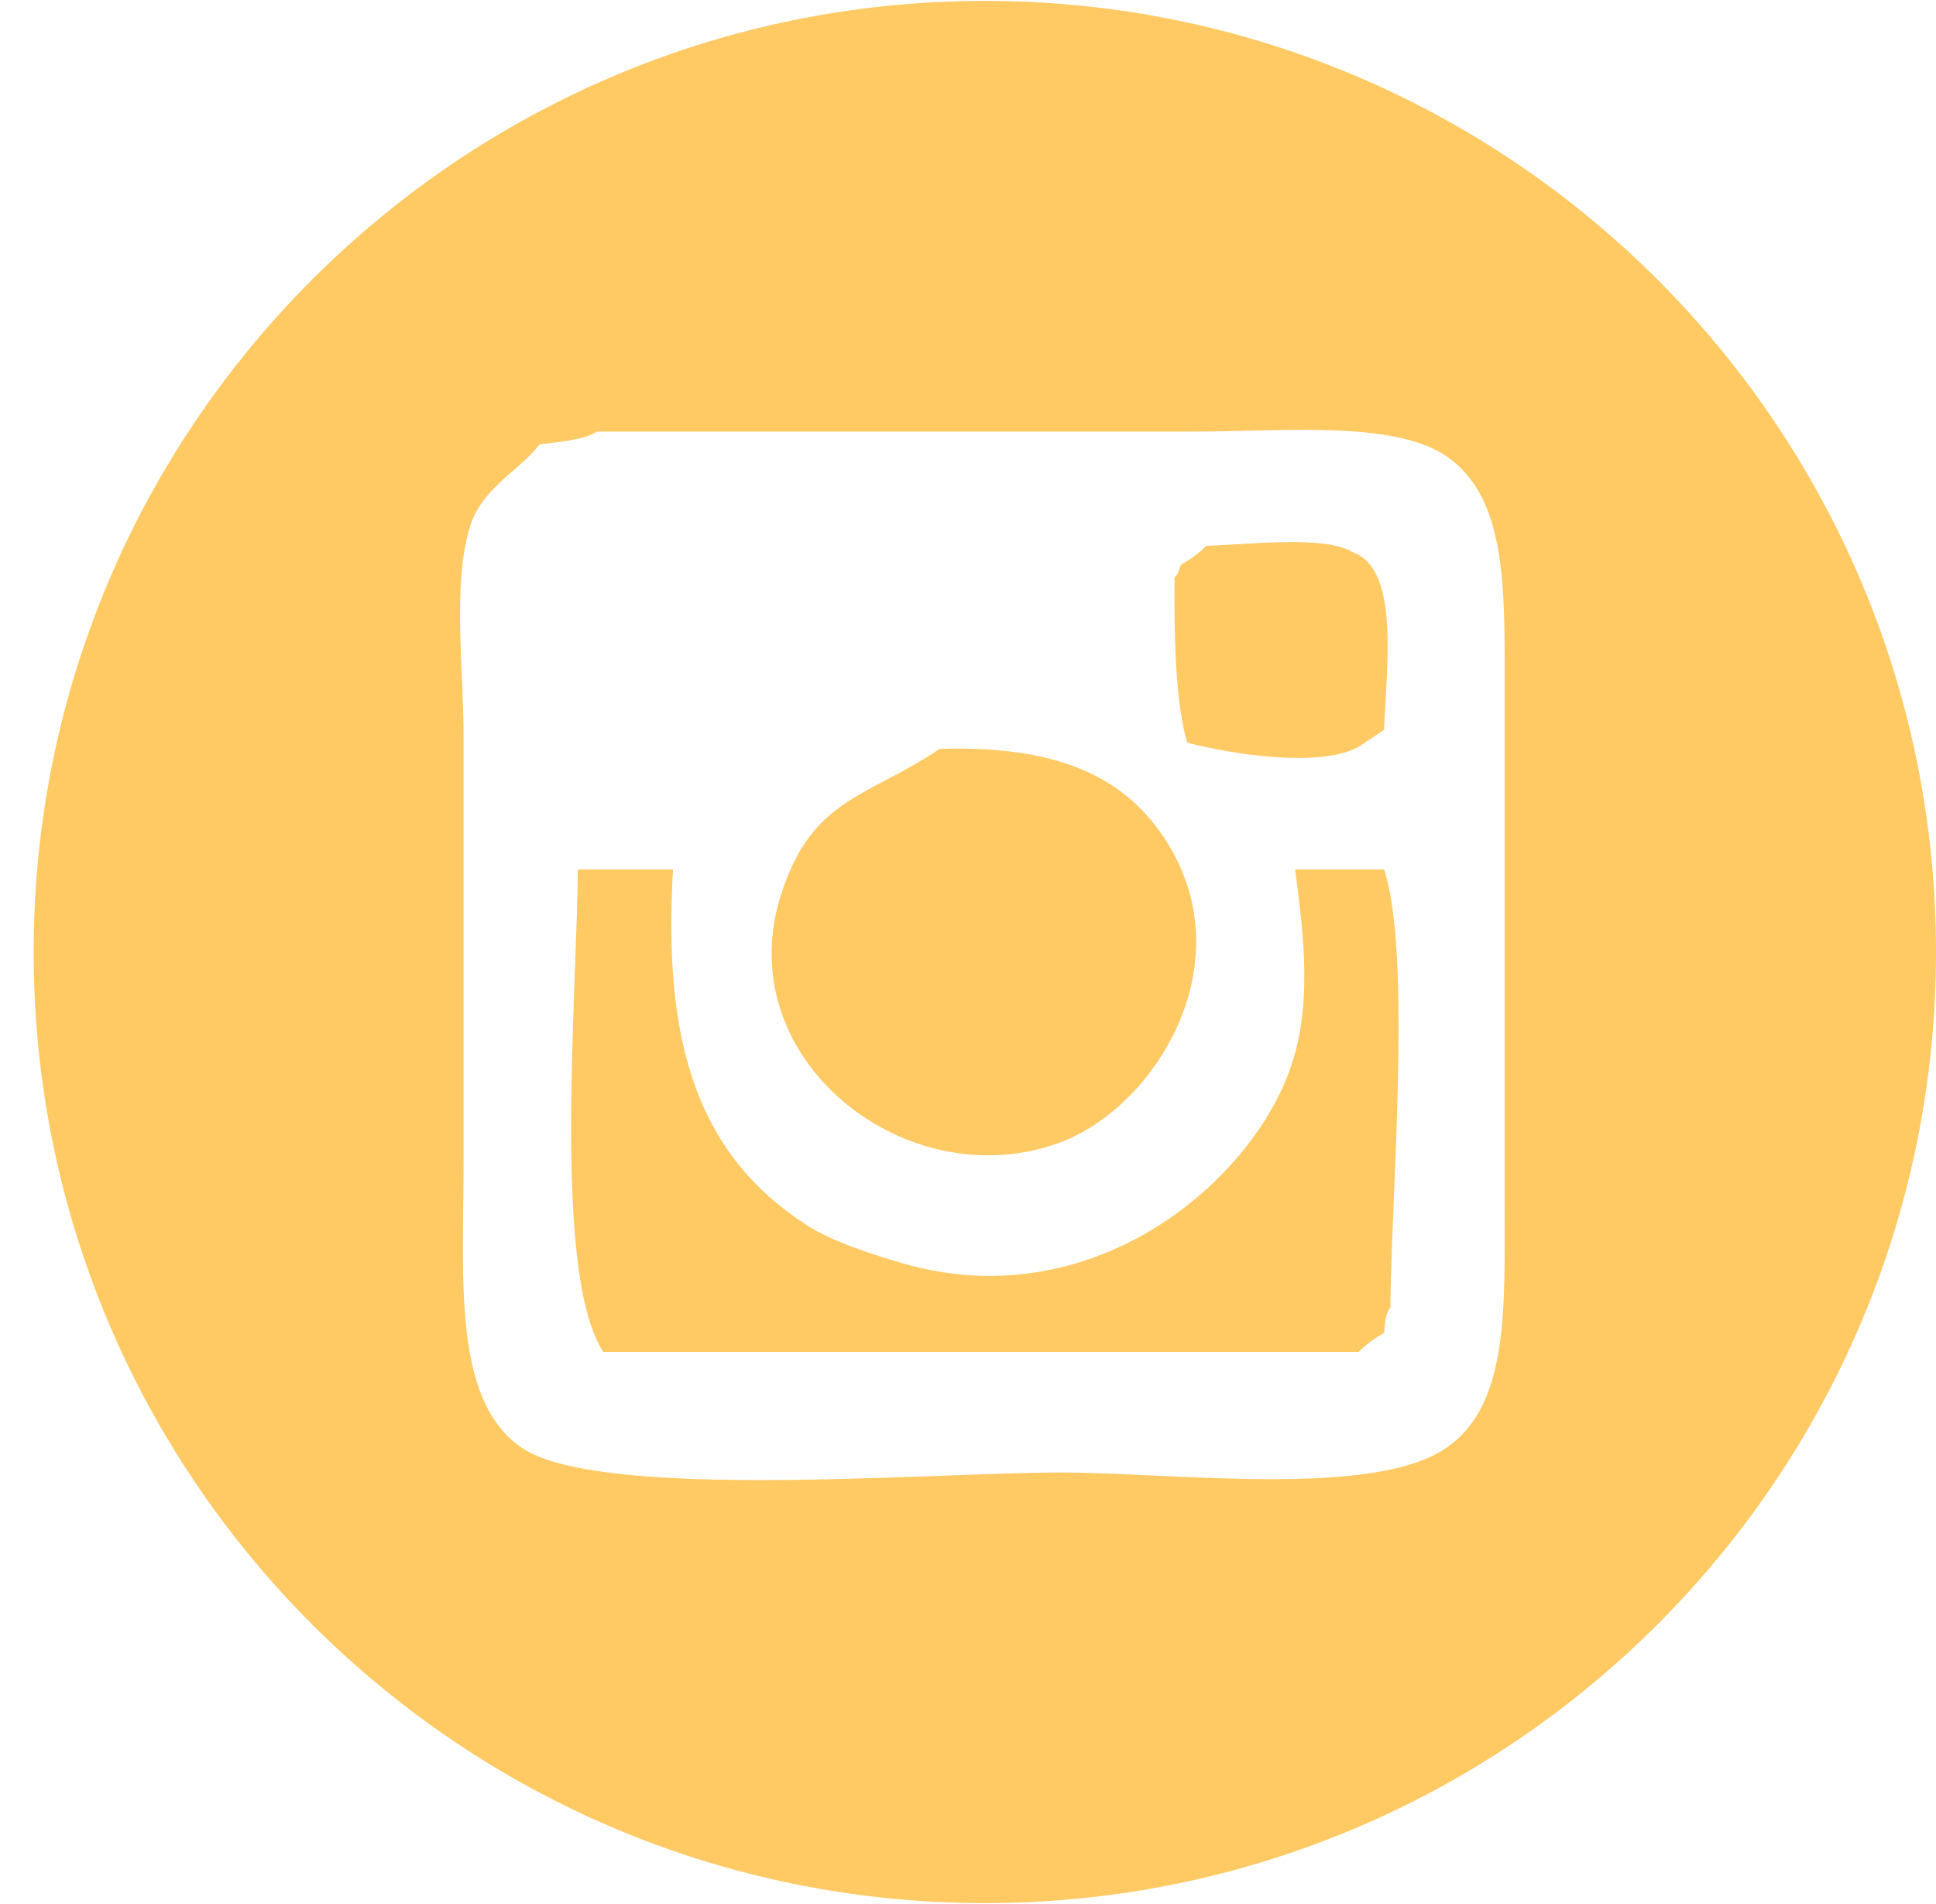 <?xml version="1.0" encoding="utf-8"?>
<!-- Generator: Adobe Illustrator 16.0.0, SVG Export Plug-In . SVG Version: 6.00 Build 0)  -->
<!DOCTYPE svg PUBLIC "-//W3C//DTD SVG 1.1//EN" "http://www.w3.org/Graphics/SVG/1.1/DTD/svg11.dtd">
<svg version="1.1" id="Layer_1" xmlns="http://www.w3.org/2000/svg" xmlns:xlink="http://www.w3.org/1999/xlink" x="0px" y="0px"
	 width="61px" height="60px" viewBox="0 0 61 60" enable-background="new 0 0 61 60" xml:space="preserve">
<g>
	<path fill="#FFC963" d="M40.807,27.4c0.283,2.119,0.557,4.381-0.199,6.401c-1.361,3.634-6.33,7.722-12.201,6
		c-0.943-0.276-2.188-0.673-3-1.2c-3.414-2.217-4.531-5.705-4.201-11.201c-1,0-2,0-3,0c-0.027,4.074-0.803,12.709,0.801,15.203
		c7.933,0,15.867,0,23.802,0c0.228-0.24,0.509-0.431,0.801-0.602c0.046-0.464,0.039-0.564,0.199-0.8
		c0.017-3.402,0.685-11.14-0.2-13.802C42.674,27.4,41.74,27.4,40.807,27.4z"/>
	<path fill="#FFC963" d="M43.009,23.4c0.2-0.133,0.399-0.267,0.6-0.4c0.072-1.979,0.509-5.085-1-5.6
		c-0.829-0.541-3.368-0.232-4.601-0.2c-0.227,0.237-0.51,0.43-0.801,0.6c-0.129,0.345-0.039,0.196-0.199,0.4
		c-0.012,1.868,0.02,3.897,0.398,5.2C38.602,23.723,41.873,24.307,43.009,23.4z"/>
	<path fill="#FFC963" d="M33.406,36c2.963-1.104,5.76-5.555,3.4-9.4c-1.326-2.162-3.533-3.113-7.2-3
		c-2.325,1.558-4.028,1.547-5,4.602C22.953,33.406,28.607,37.79,33.406,36z"/>
	<path fill="#FFC963" d="M31.029,0.029C14.478,0.029,1.06,13.448,1.06,30s13.418,29.971,29.97,29.971C47.582,59.971,61,46.552,61,30
		S47.582,0.029,31.029,0.029z M45.608,45.602c-2.293,1.627-8.562,0.801-12.2,0.801c-4.154,0-14.595,0.899-17.002-0.801
		c-2.154-1.521-1.8-5.316-1.8-9c0-4.467,0-8.935,0-13.401c0-2.122-0.351-4.8,0.2-6.601c0.371-1.215,1.507-1.721,2.2-2.601
		c0.55-0.058,1.416-0.142,1.8-0.399c6.266,0,12.534,0,18.801,0c2.75,0,6.346-0.371,8.001,0.799c1.884,1.332,1.802,4.148,1.802,7.401
		c0,5.4,0,10.802,0,16.201C47.41,41.318,47.527,44.24,45.608,45.602z"/>
</g>
</svg>
